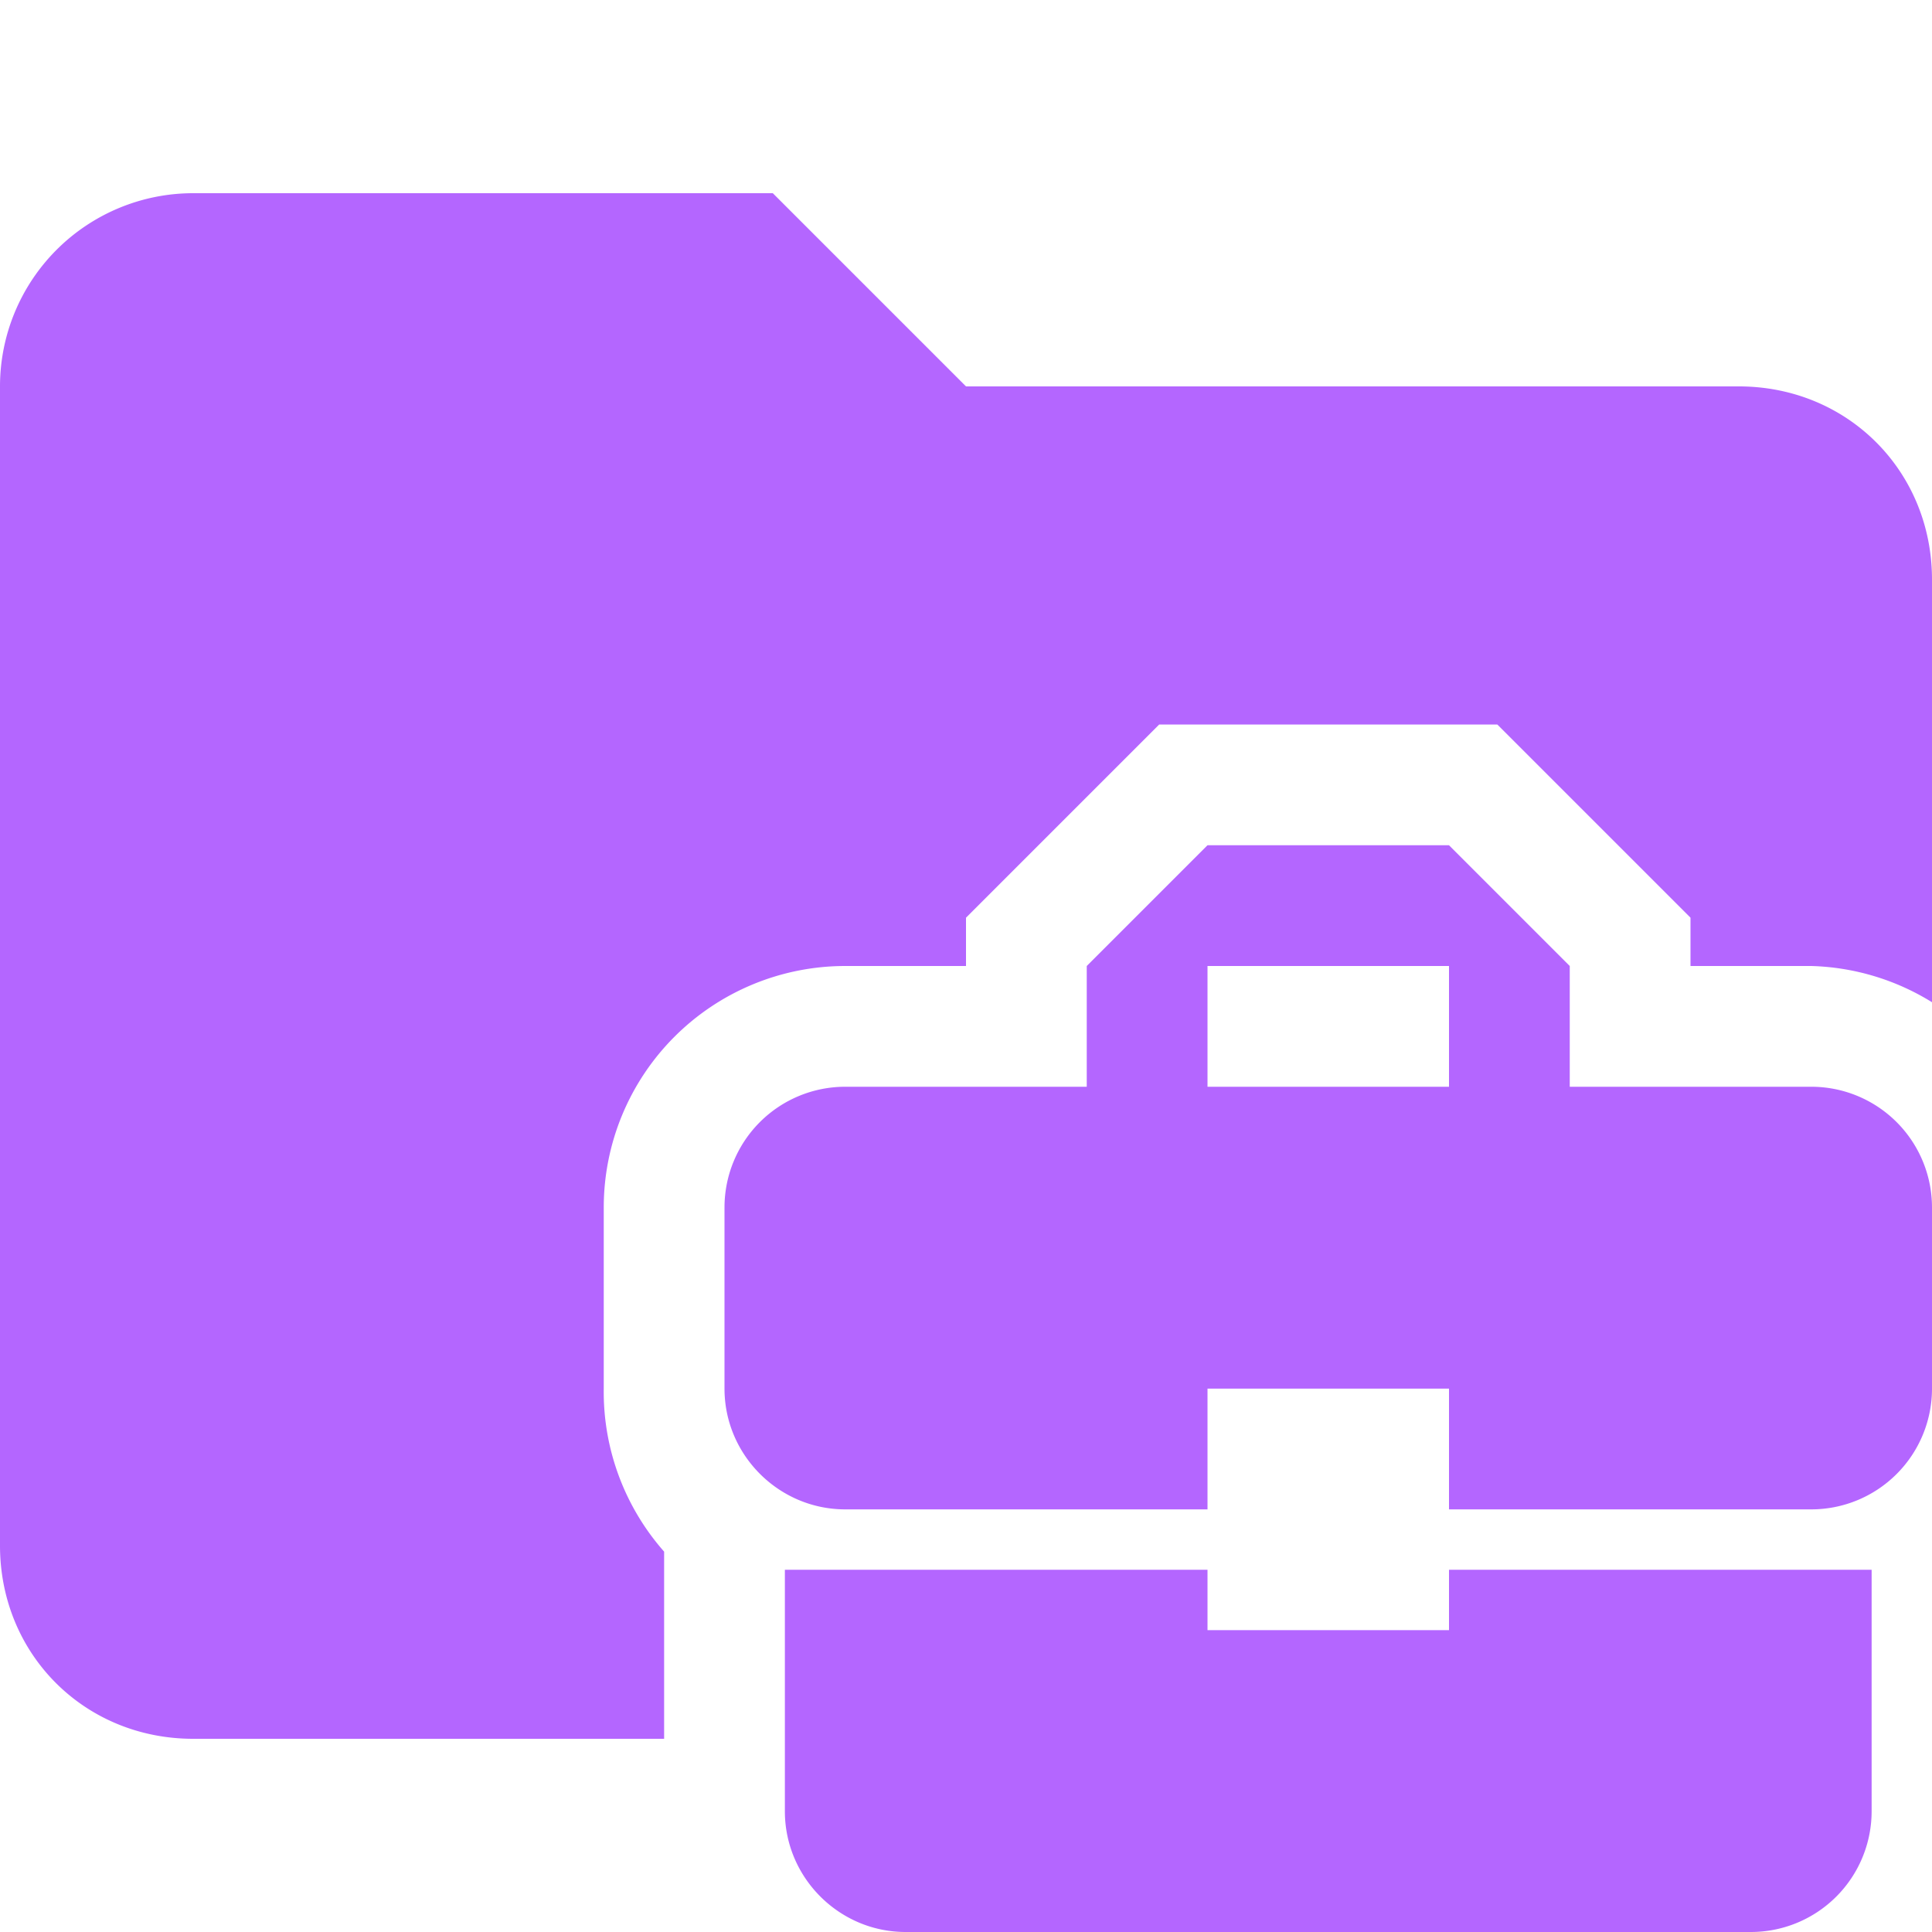 <svg xmlns="http://www.w3.org/2000/svg" viewBox="0 0 32 32"><path d="M11 25.7a4 4 0 0 1-1-2.7v-3a4 4 0 0 1 4-4h2v-.8l3.2-3.2h5.6l3.2 3.2v.8h2a4 4 0 0 1 2 .6v-7c0-1.8-1.4-3.2-3.2-3.2H16l-3.2-3.2H3.2A3.2 3.2 0 0 0 0 6.4v19.2c0 1.8 1.4 3.2 3.2 3.2H11v-3.1Z" fill="#b466ff"/><path d="M20 27v-1h-7v4c0 1.1.9 2 2 2h14a2 2 0 0 0 2-2v-4h-7v1h-4Zm10-9h-4v-2l-2-2h-4l-2 2v2h-4a2 2 0 0 0-2 2v3c0 1.1.9 2 2 2h6v-2h4v2h6a2 2 0 0 0 2-2v-3a2 2 0 0 0-2-2Zm-6 0h-4v-2h4v2Z" fill="#b466ff"/></svg>